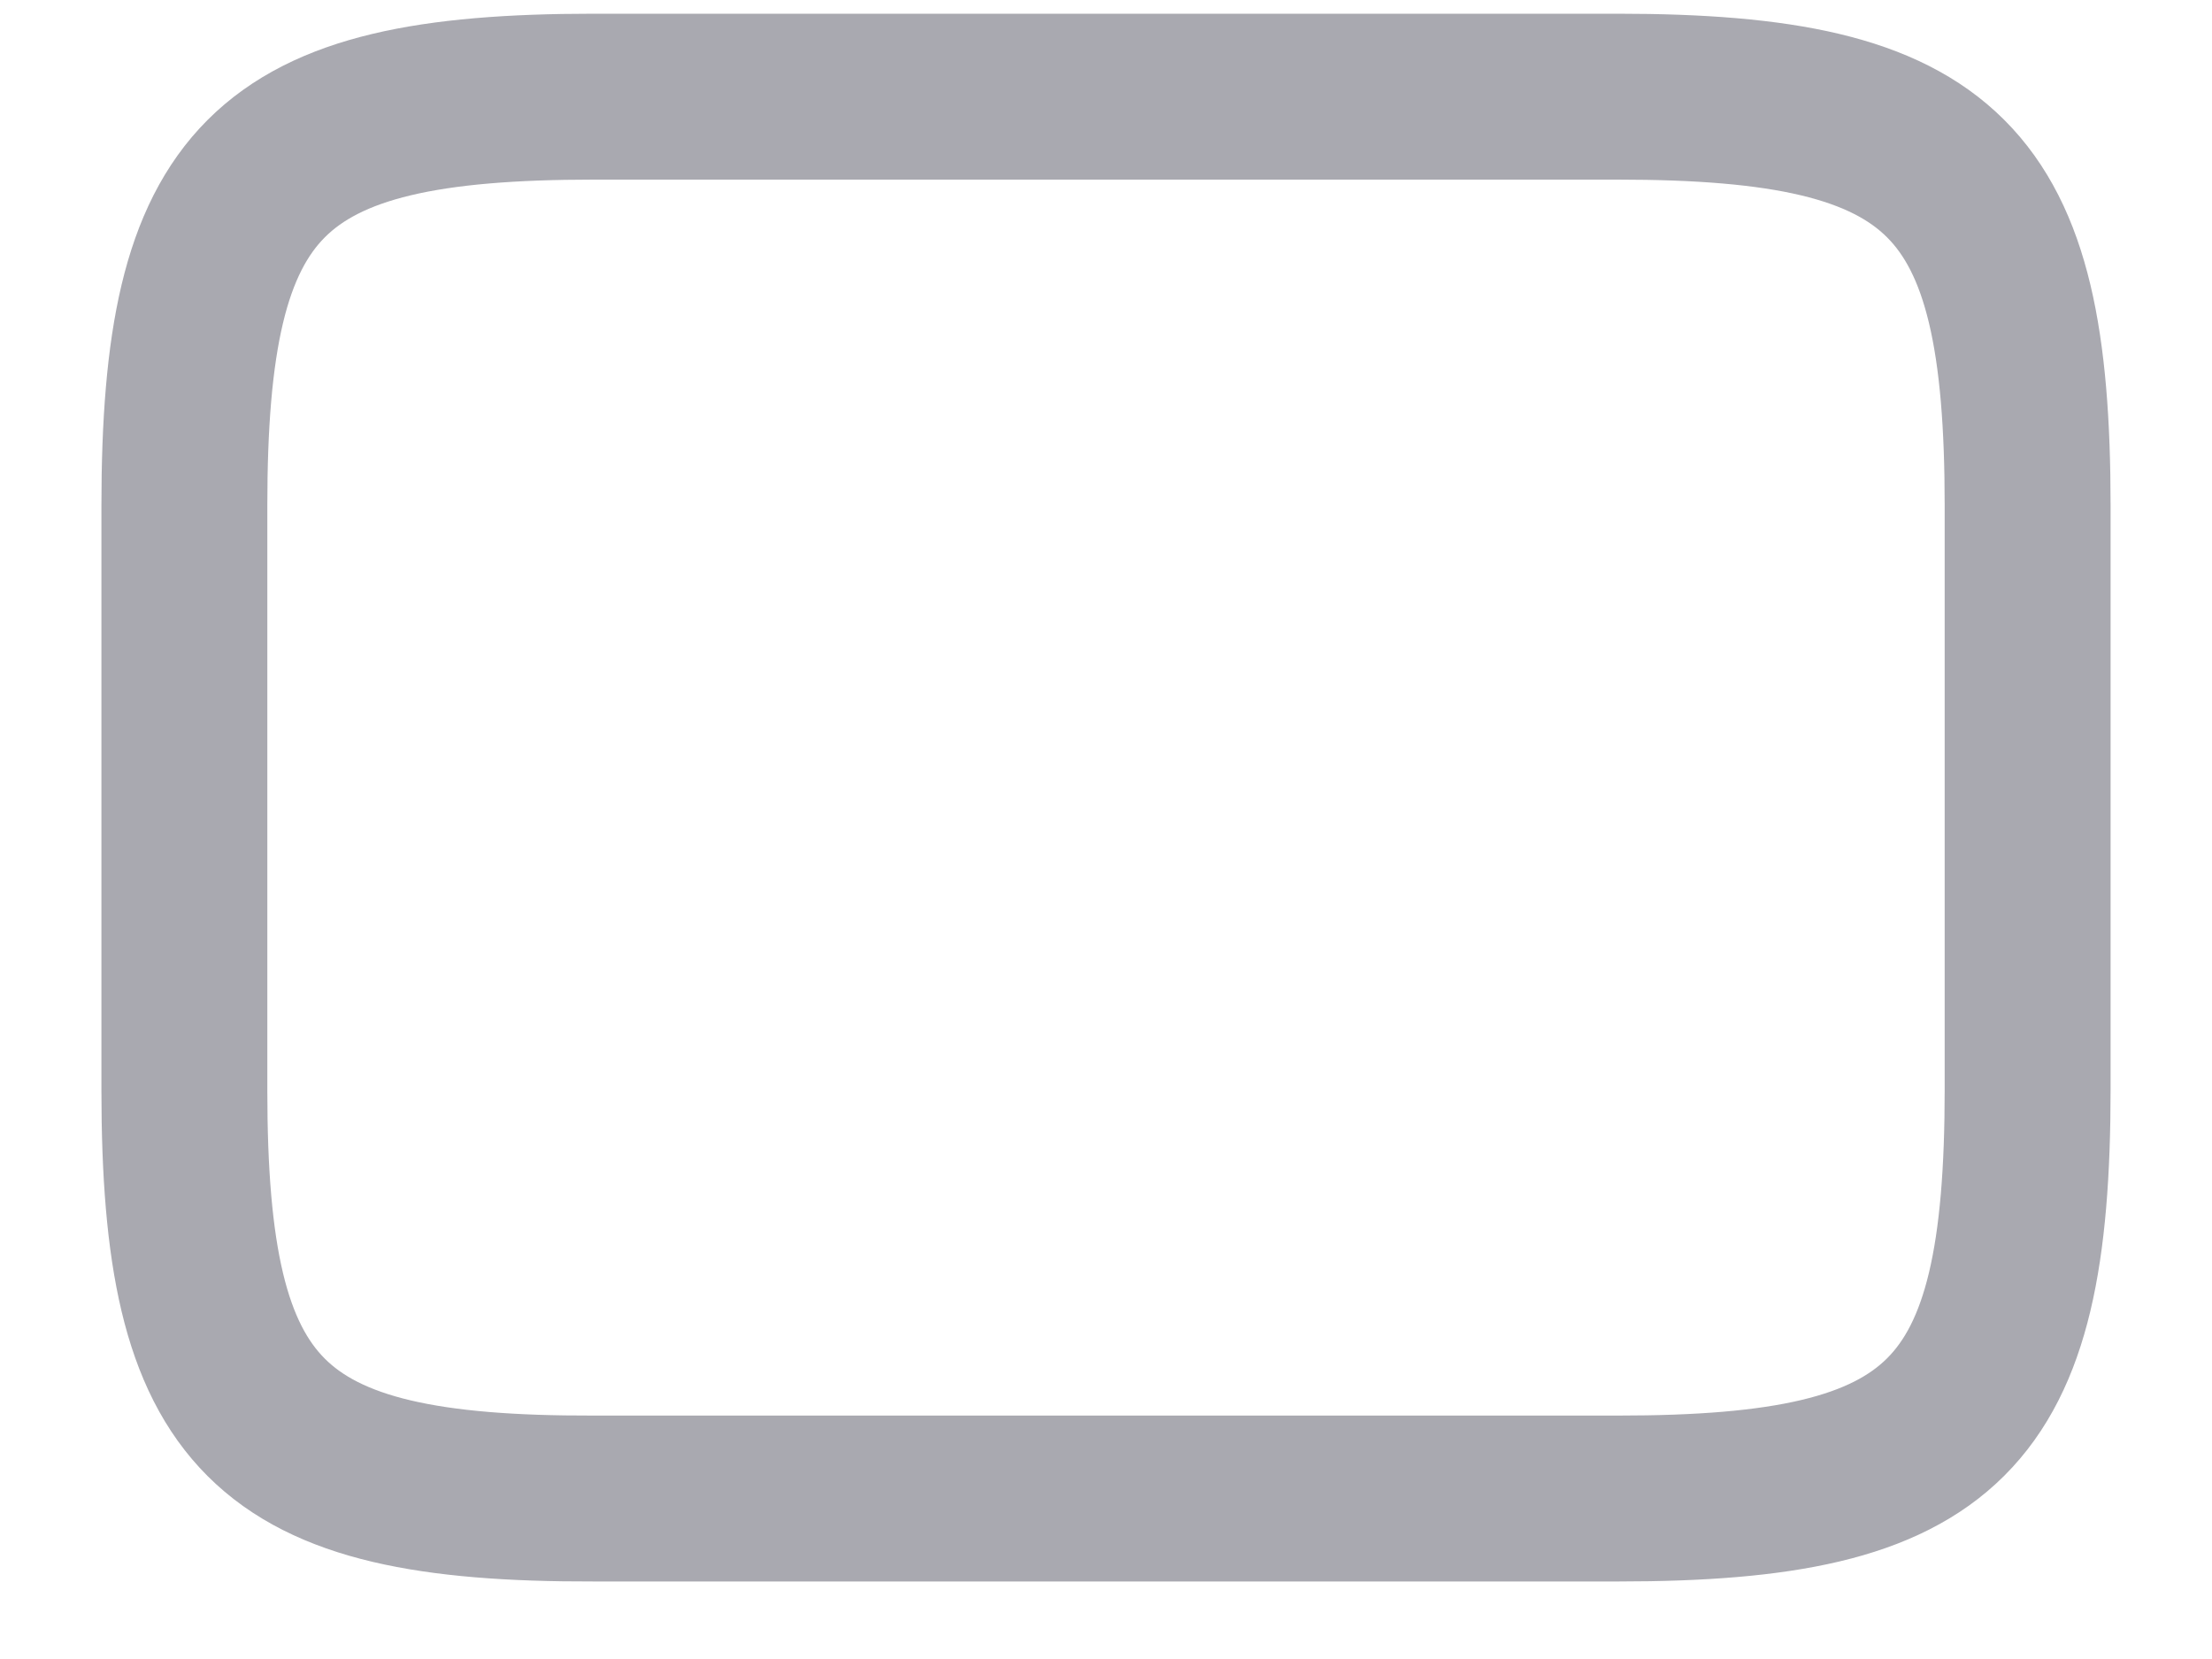 <?xml version="1.0" encoding="UTF-8" standalone="no"?><svg width='20' height='15' viewBox='0 0 20 15' fill='none' xmlns='http://www.w3.org/2000/svg'>
<path d='M5.367 0.874H14.625C17.592 0.874 18.333 1.616 18.333 4.574V9.849C18.333 12.816 17.592 13.549 14.633 13.549H5.367C2.408 13.557 1.667 12.816 1.667 9.857V4.574C1.667 1.616 2.408 0.874 5.367 0.874Z' stroke='#A9A9B0' stroke-width='1.5' stroke-linecap='round' stroke-linejoin='round'/>
</svg>
